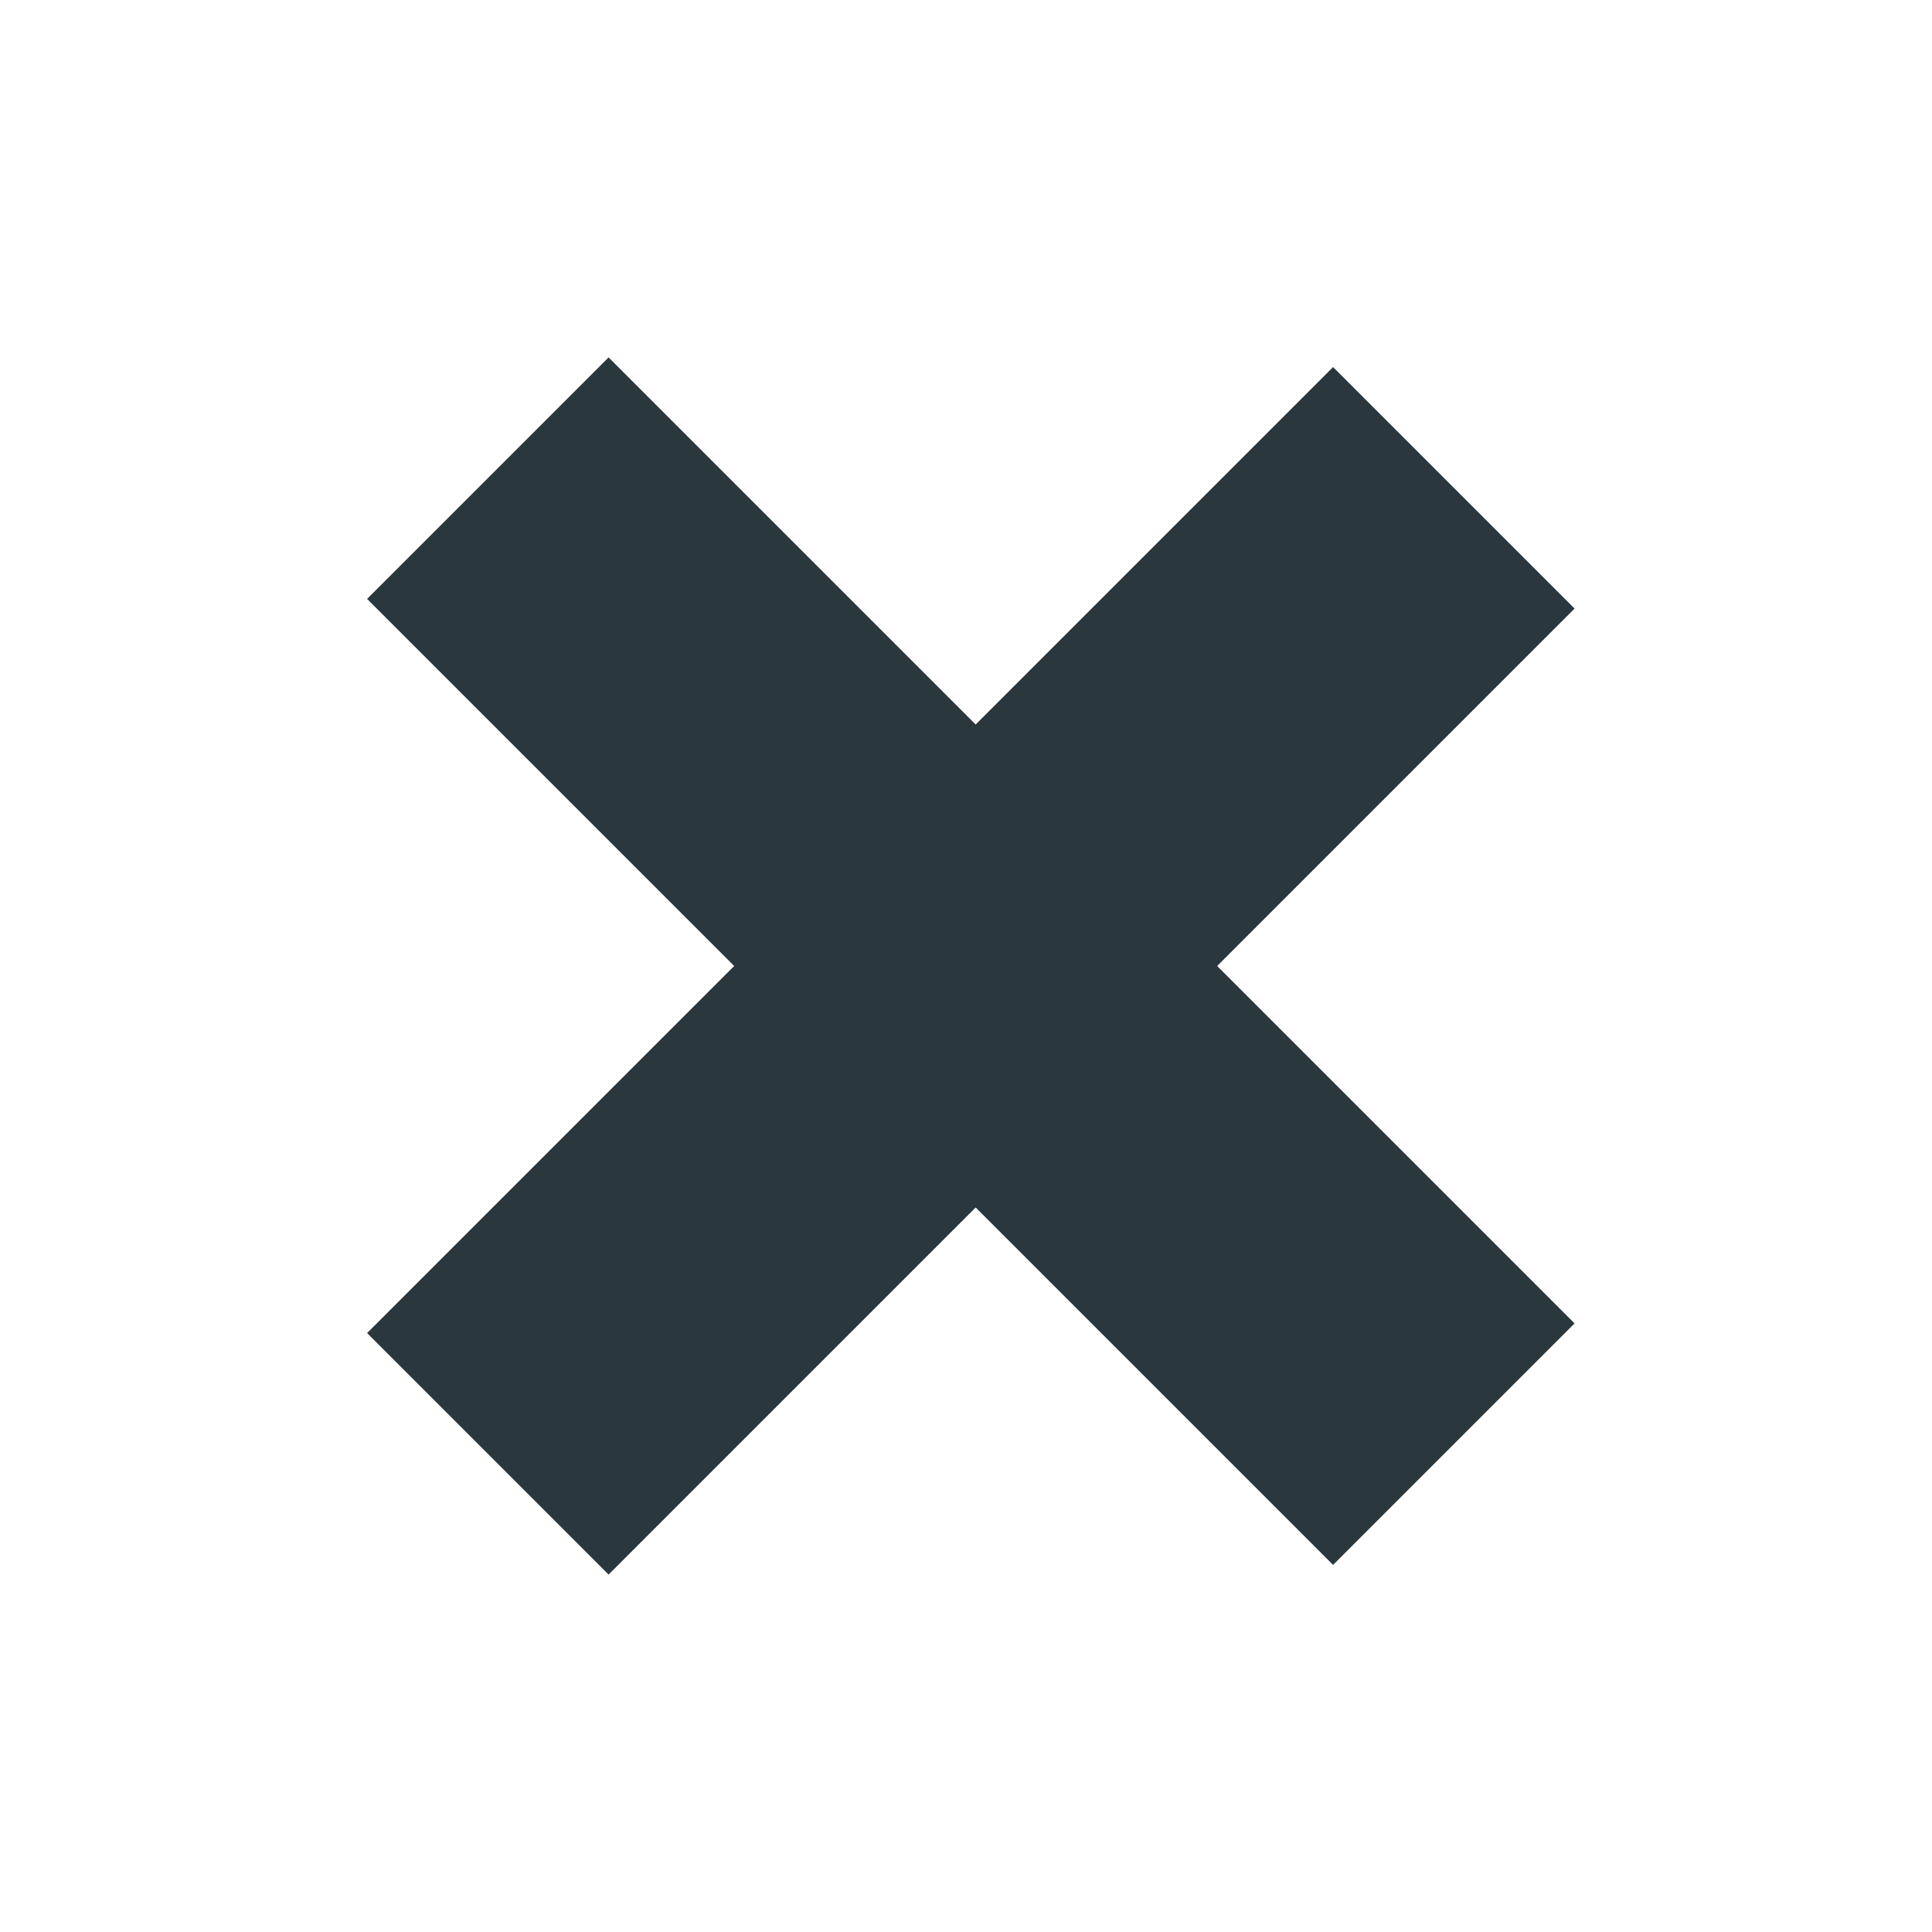 <svg width="100" height="100" viewBox="0 0 100 100" fill="none" xmlns="http://www.w3.org/2000/svg">
<path fill-rule="evenodd" clip-rule="evenodd" d="M50.5 62.5L69 81L81.5 68.5L63 50L81.5 31.5L69 19L50.5 37.5L31.5 18.5L19 31L38 50L19 69L31.5 81.5L50.5 62.5Z" fill="#2A383E"/>
</svg>

